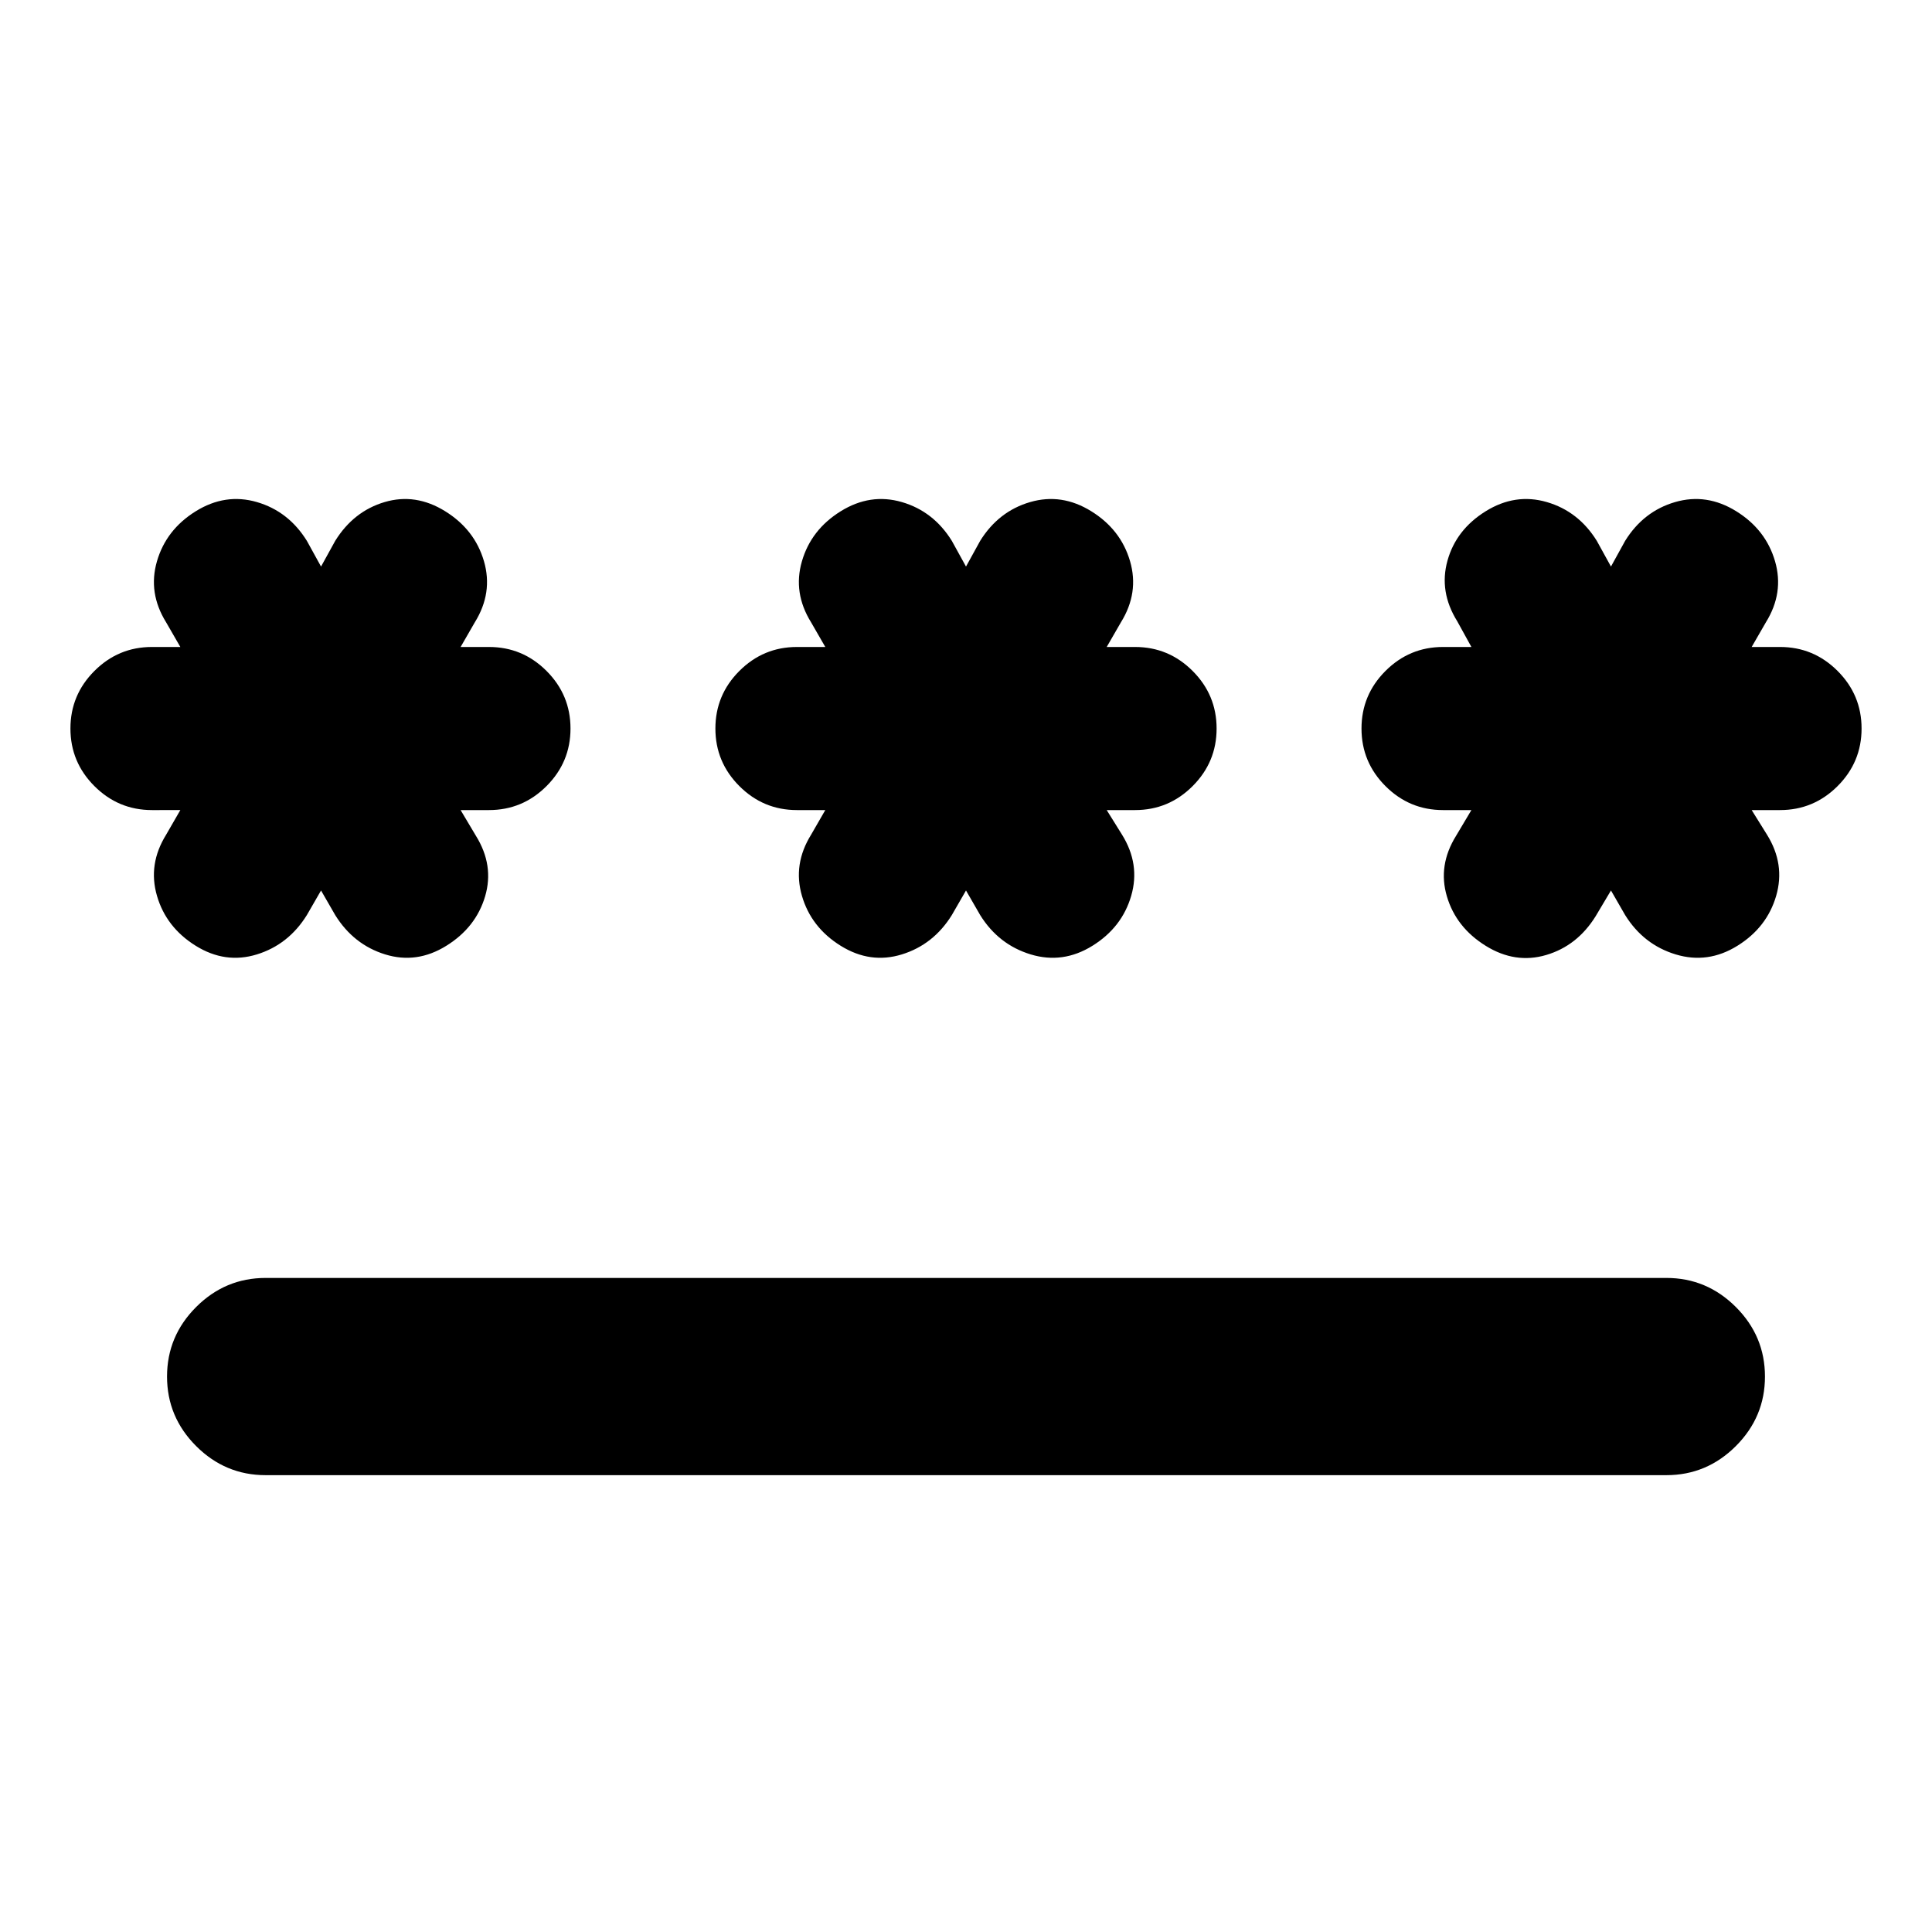 <svg xmlns="http://www.w3.org/2000/svg" height="20" viewBox="0 -960 960 960" width="20"><path d="M132-325.001h696q20.087 0 34.544 14.457 14.457 14.457 14.457 34.544 0 20.087-14.457 34.544-14.457 14.457-34.544 14.457H132q-20.087 0-34.544-14.457Q83-255.913 83-276q0-20.087 14.457-34.544 14.457-14.457 34.544-14.457Zm27.521-192.52-7.043 12.217q-9.13 14.695-24.826 19.543-15.696 4.848-30.392-4.282Q82.565-499.174 78-514.87q-4.566-15.695 4.565-30.391l7.043-12.217H75.52q-16.695 0-28.609-11.913Q35-581.304 35-598t11.913-28.609q11.914-11.913 28.61-11.913h14.086l-7.043-12.217q-9.13-14.696-4.566-30.391 4.566-15.696 19.261-24.827 14.696-9.13 30.392-4.565t24.826 19.261l7.043 12.782 7.044-12.782q9.13-14.696 24.543-19.261 15.413-4.565 30.109 4.565 14.696 9.131 19.261 24.827 4.565 15.695-4.565 30.391l-7.043 12.217h14.086q16.696 0 28.609 11.913T283.478-598q0 16.696-11.913 28.609t-28.609 11.913H228.87l7.608 12.782q9.131 14.696 4.565 30.109-4.565 15.413-19.261 24.544-14.695 9.13-30.391 4.282-15.696-4.848-24.826-19.543l-7.044-12.217Zm320.479 0-7.043 12.217q-9.131 14.695-24.827 19.543-15.695 4.848-30.391-4.282-14.696-9.131-19.261-24.827-4.565-15.695 4.565-30.391l7.044-12.217H396q-16.696 0-28.609-11.913T355.478-598q0-16.696 11.913-28.609T396-638.522h14.087l-7.044-12.217q-9.13-14.696-4.565-30.391 4.565-15.696 19.261-24.827 14.696-9.13 30.391-4.565 15.696 4.565 24.827 19.261L480-678.479l7.043-12.782q9.131-14.696 24.827-19.261 15.695-4.565 30.391 4.565 14.696 9.131 19.261 24.827 4.565 15.695-4.565 30.391l-7.044 12.217H564q16.696 0 28.609 11.913T604.522-598q0 16.696-11.913 28.609T564-557.478h-14.087l7.609 12.217q9.13 14.696 4.565 30.391-4.565 15.696-19.261 24.827-14.696 9.13-30.674 4.282-15.978-4.848-25.109-19.543L480-517.521Zm320.479 0-7.609 12.782q-9.13 14.696-24.543 19.261-15.414 4.565-30.109-4.565-14.696-9.131-19.261-24.544-4.566-15.413 4.565-30.109l7.608-12.782h-14.086q-16.696 0-28.609-11.913T676.522-598q0-16.696 11.913-28.609t28.609-11.913h14.086l-7.043-12.782q-9.13-14.696-4.848-30.109 4.283-15.413 18.979-24.544 14.695-9.13 30.391-4.565 15.696 4.565 24.826 19.261l7.044 12.782 7.043-12.782q9.13-14.696 24.826-19.261 15.696-4.565 30.392 4.565 14.695 9.131 19.261 24.827 4.565 15.695-4.566 30.391l-7.043 12.217h14.087q16.695 0 28.609 11.913 11.913 11.913 11.913 28.609t-11.913 28.609q-11.914 11.913-28.609 11.913h-14.087l7.609 12.217q9.13 14.696 4.565 30.391-4.565 15.696-19.261 24.827-14.696 9.13-30.674 4.282-15.979-4.848-25.109-19.543l-7.043-12.217Z"/></svg>